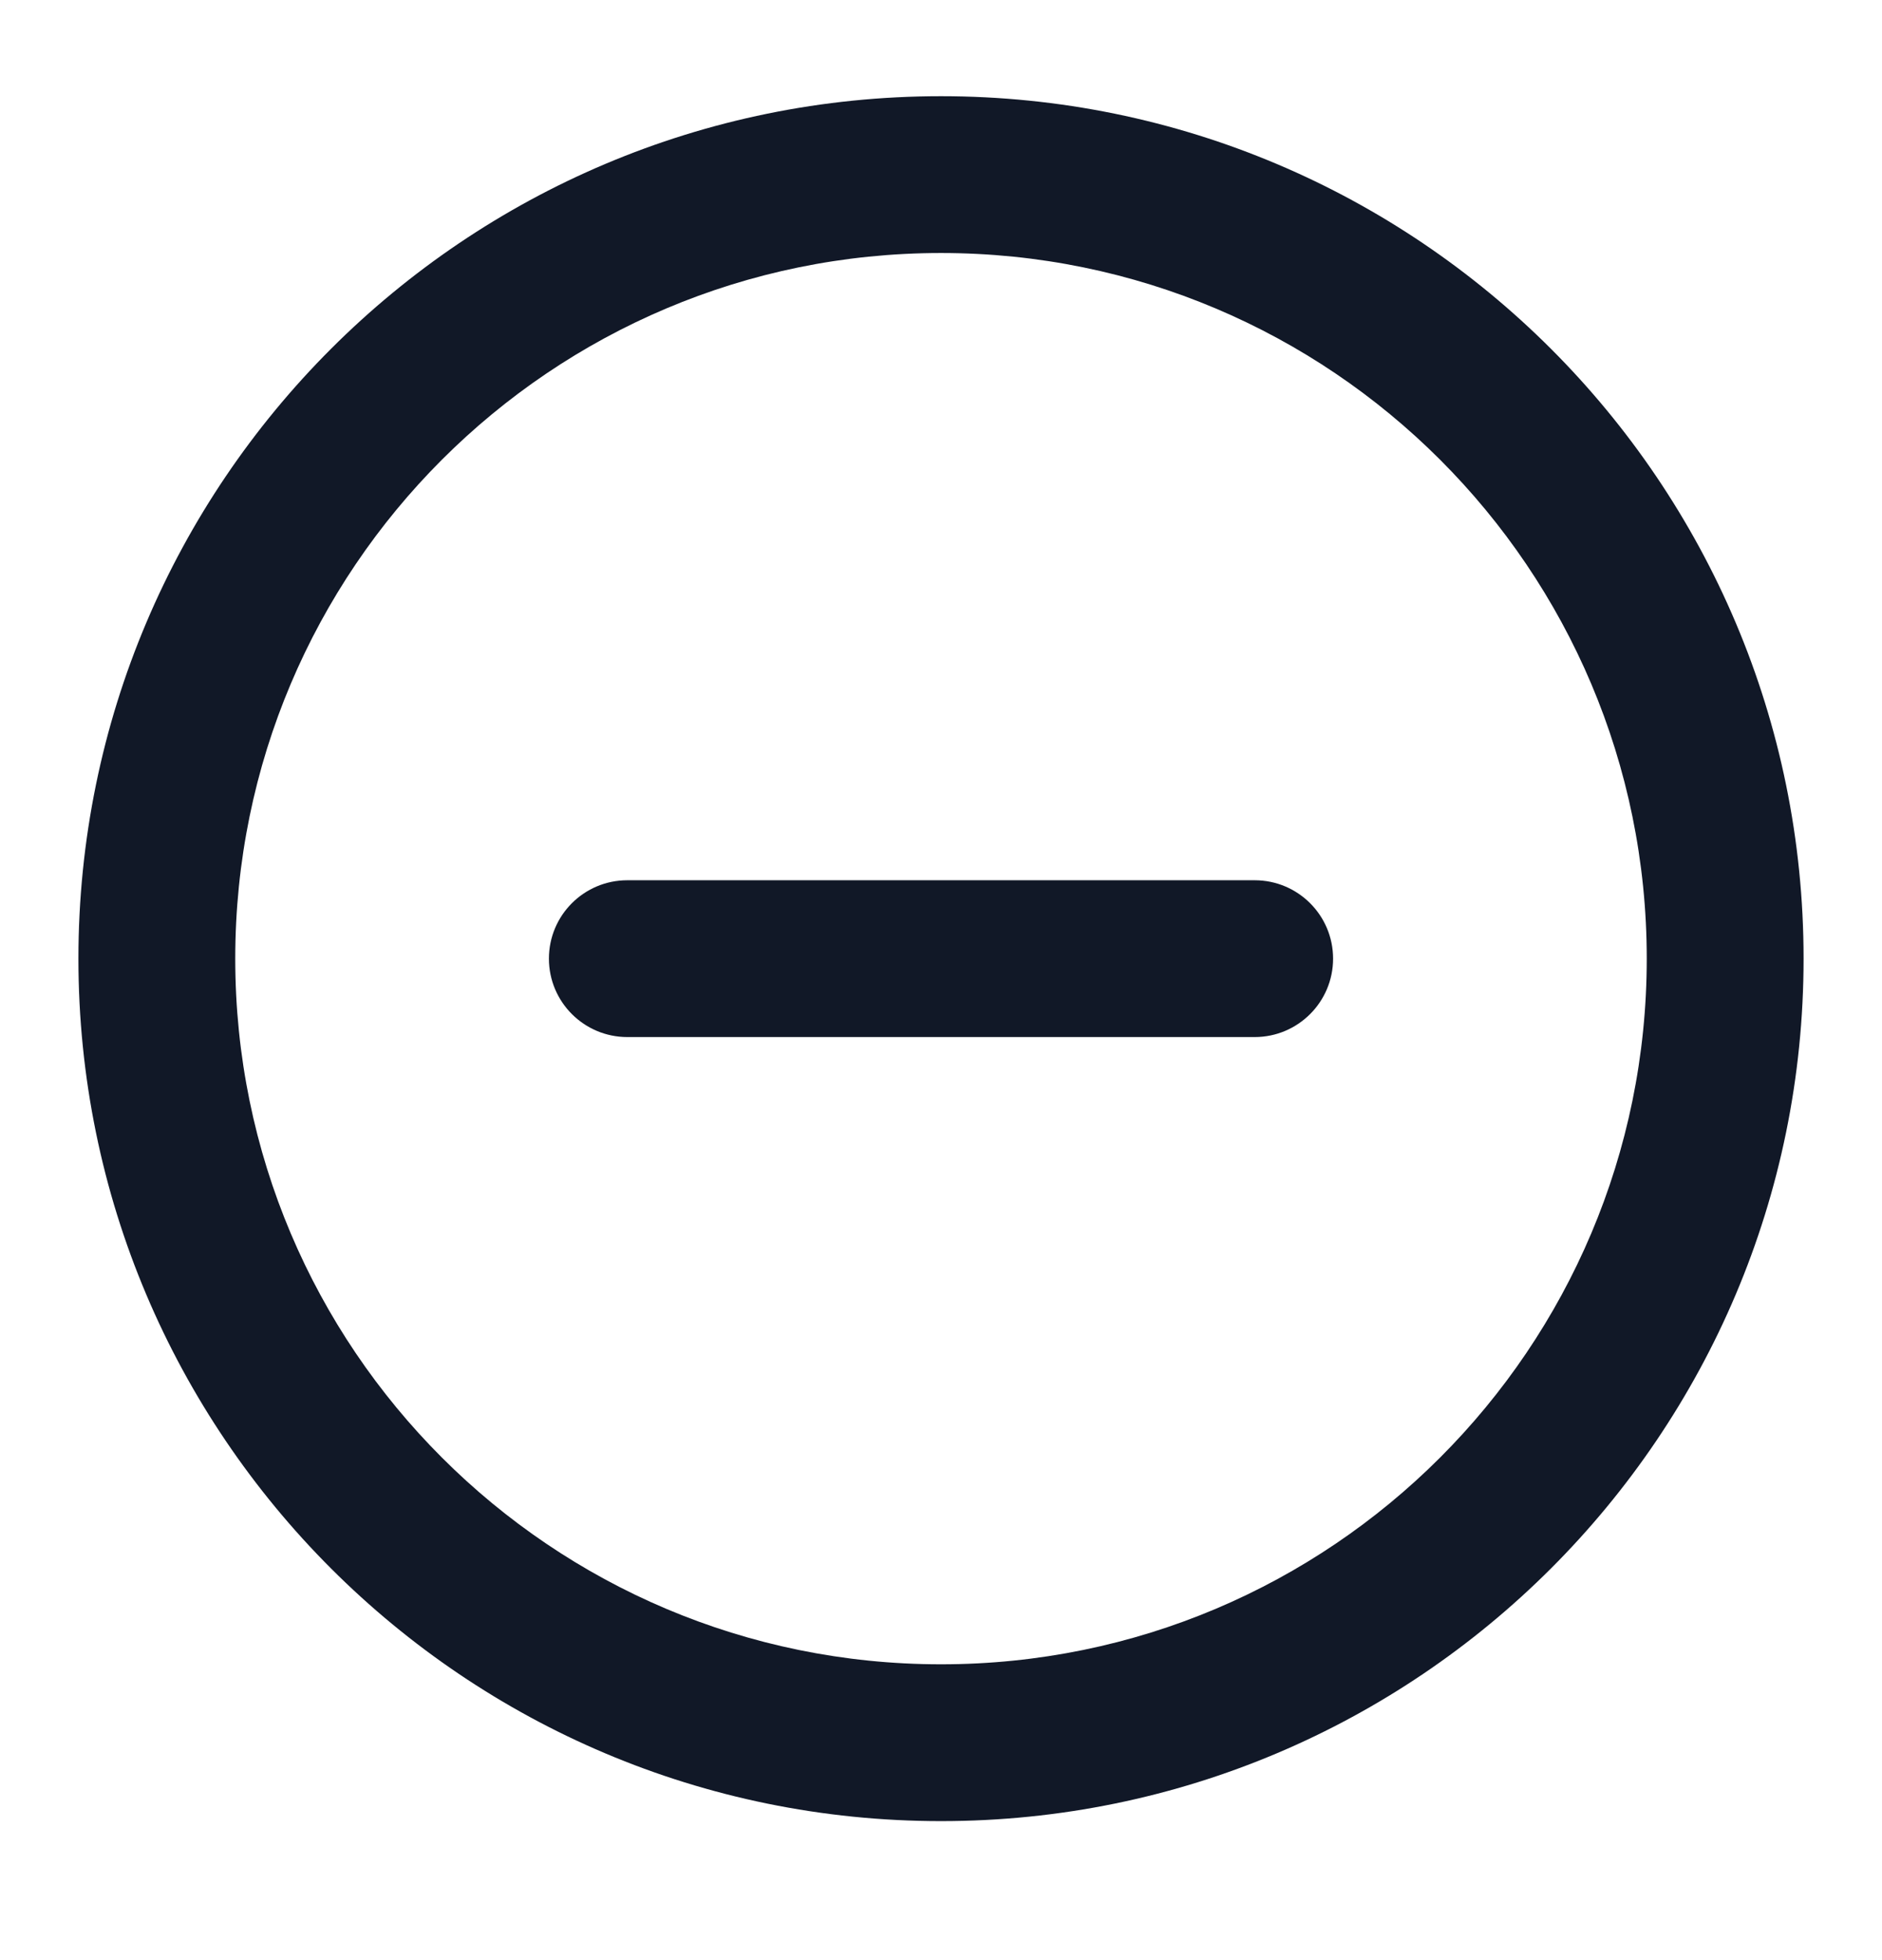 <svg width="24" height="25" viewBox="0 0 24 25" fill="none" xmlns="http://www.w3.org/2000/svg">
<path d="M8 11.227C7.448 11.227 7 11.674 7 12.227C7 12.779 7.448 13.227 8 13.227V11.227ZM16 13.227C16.552 13.227 17 12.779 17 12.227C17 11.674 16.552 11.227 16 11.227V13.227ZM21 12.227C21 17.197 16.971 21.227 12 21.227V23.227C18.075 23.227 23 18.302 23 12.227H21ZM12 21.227C7.029 21.227 3 17.197 3 12.227H1C1 18.302 5.925 23.227 12 23.227V21.227ZM3 12.227C3 7.256 7.029 3.227 12 3.227V1.227C5.925 1.227 1 6.151 1 12.227H3ZM12 3.227C16.971 3.227 21 7.256 21 12.227H23C23 6.151 18.075 1.227 12 1.227V3.227ZM8 13.227H16V11.227H8V13.227Z" fill="#111827"/>
</svg>
